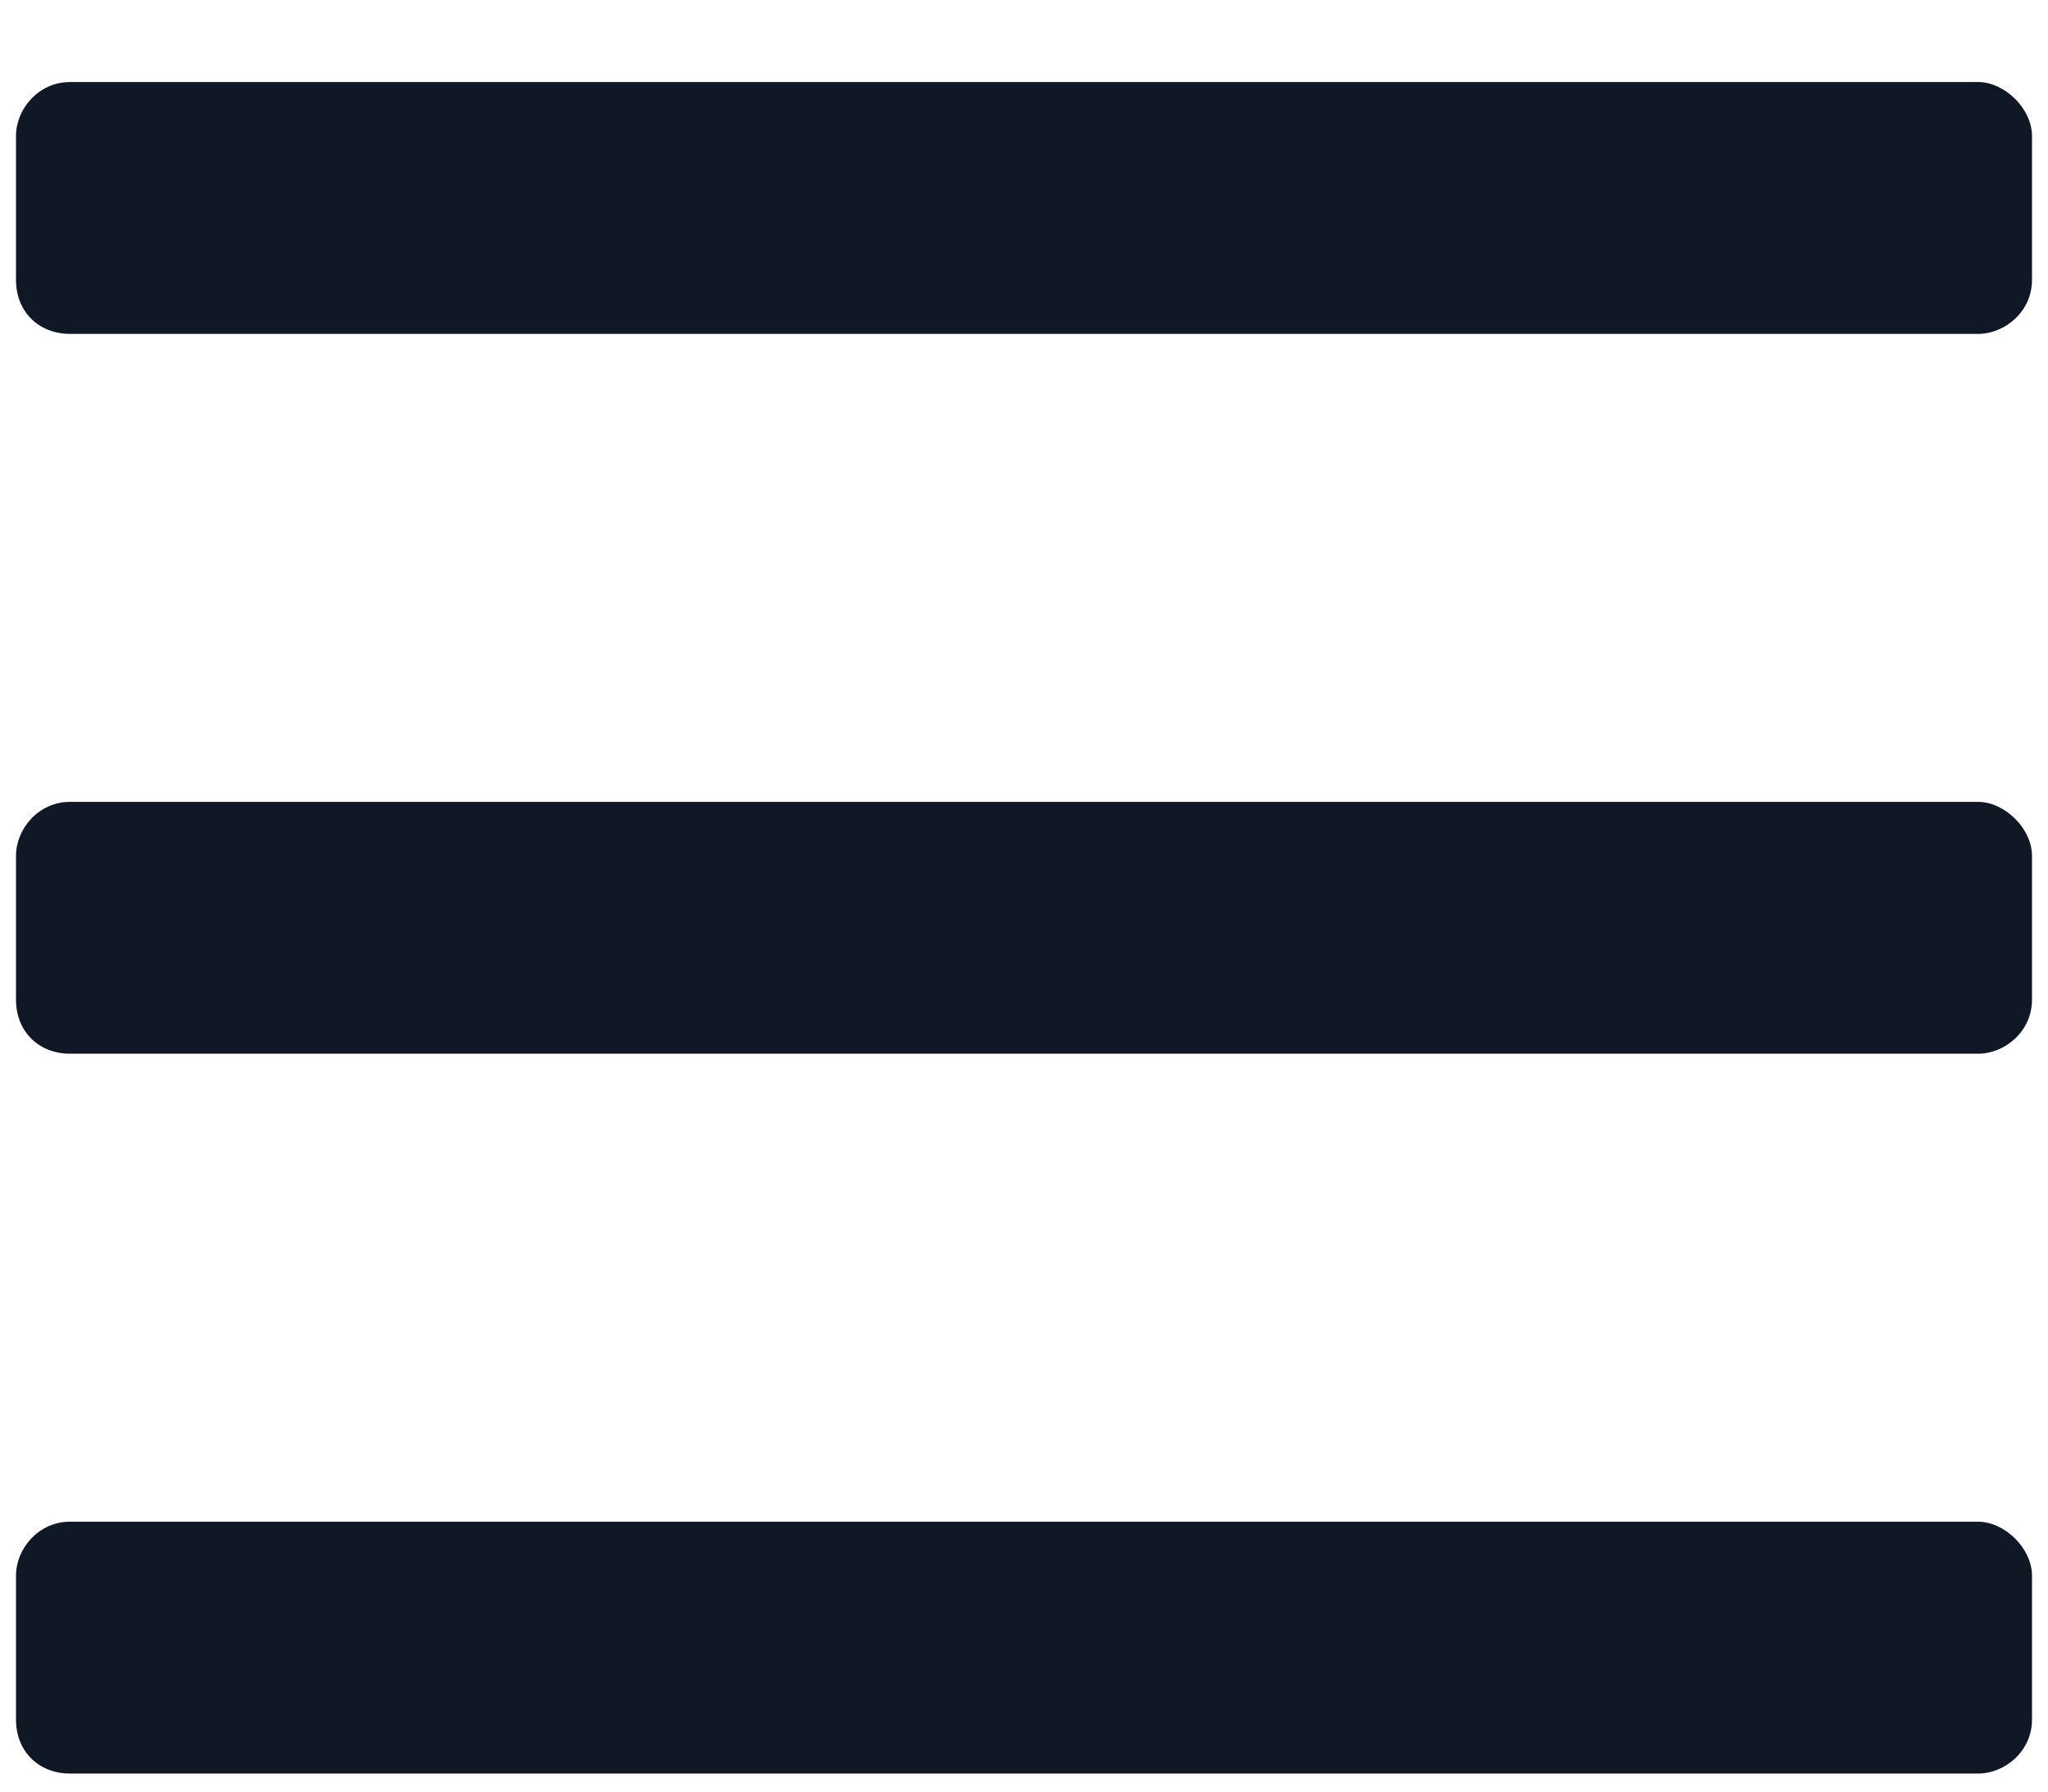<svg width="16" height="14" viewBox="0 0 16 14" fill="none" xmlns="http://www.w3.org/2000/svg">
<path d="M15.453 2.609C15.664 2.609 15.875 2.434 15.875 2.188V1.062C15.875 0.852 15.664 0.641 15.453 0.641H0.547C0.301 0.641 0.125 0.852 0.125 1.062V2.188C0.125 2.434 0.301 2.609 0.547 2.609H15.453ZM15.453 8.234C15.664 8.234 15.875 8.059 15.875 7.812V6.688C15.875 6.477 15.664 6.266 15.453 6.266H0.547C0.301 6.266 0.125 6.477 0.125 6.688V7.812C0.125 8.059 0.301 8.234 0.547 8.234H15.453ZM15.453 13.859C15.664 13.859 15.875 13.684 15.875 13.438V12.312C15.875 12.102 15.664 11.891 15.453 11.891H0.547C0.301 11.891 0.125 12.102 0.125 12.312V13.438C0.125 13.684 0.301 13.859 0.547 13.859H15.453Z" fill="#101825"/>
</svg>
